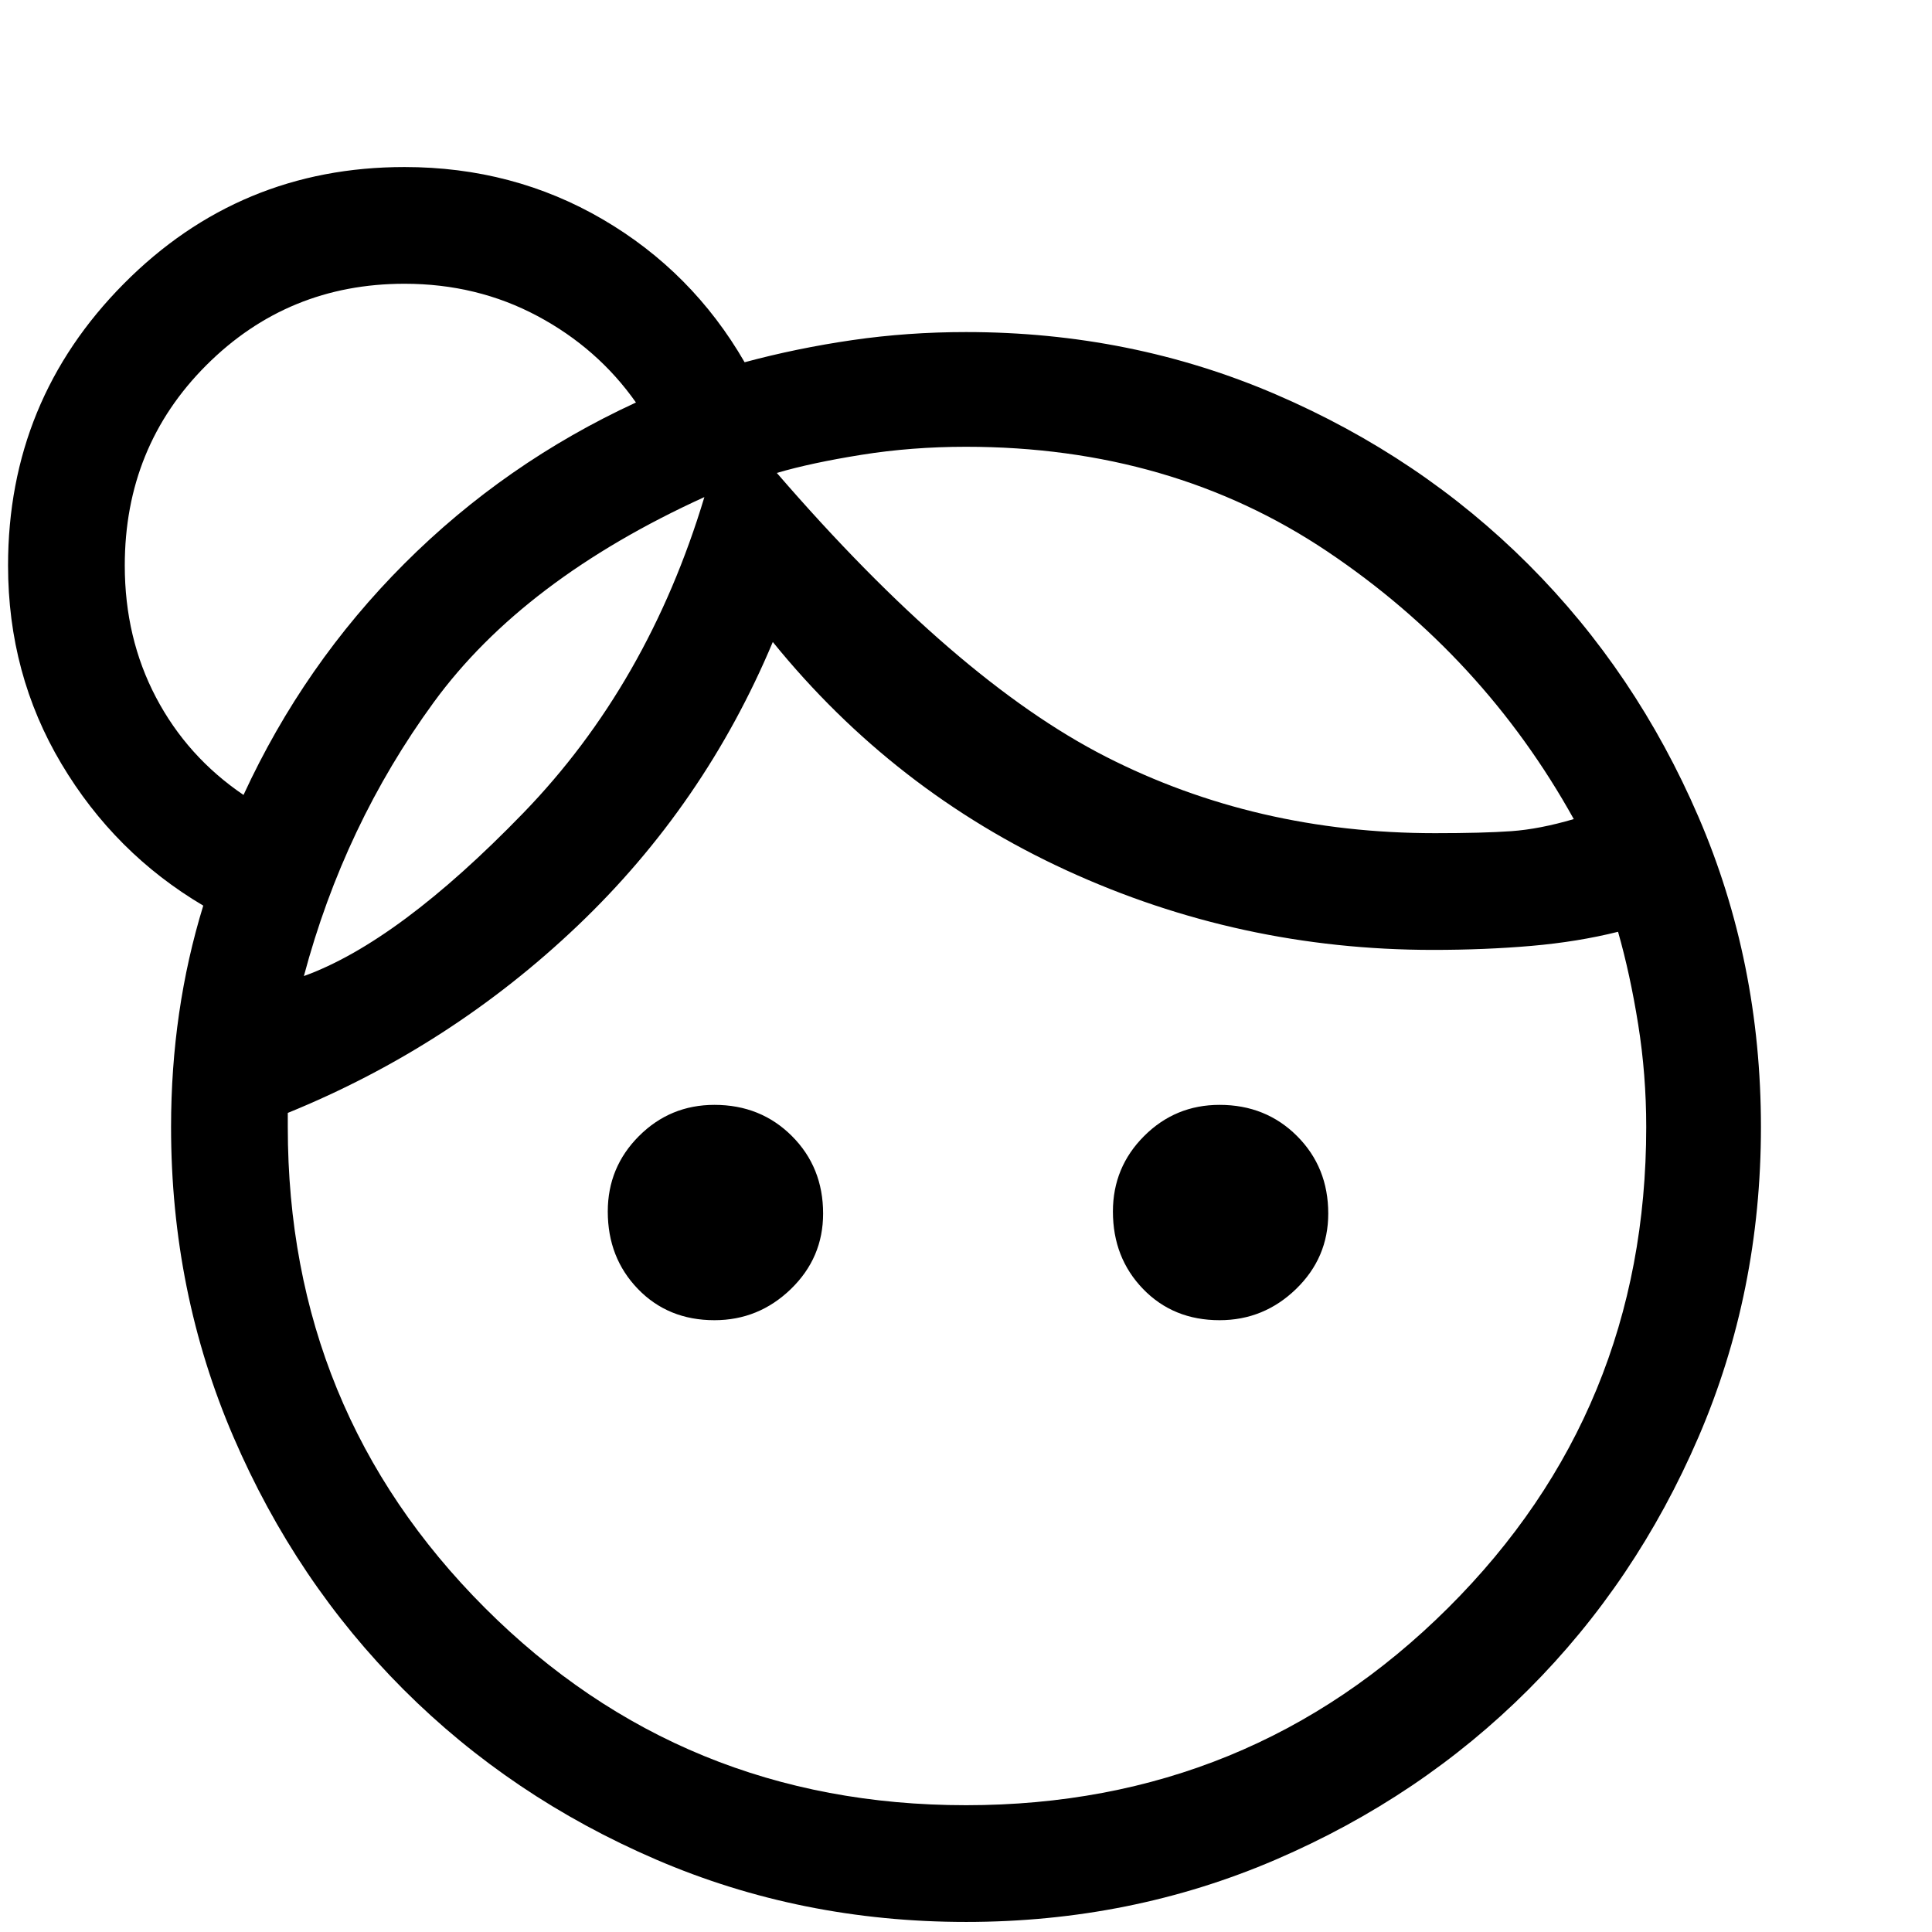 <svg xmlns="http://www.w3.org/2000/svg" height="48" width="48"><path d="M17.75 32.8q-1.15 0-1.9-.775T15.1 30.1q0-1.1.775-1.875.775-.775 1.875-.775 1.15 0 1.925.775.775.775.775 1.925 0 1.1-.8 1.875-.8.775-1.9.775Zm12.55 0q-1.15 0-1.9-.775t-.75-1.925q0-1.1.775-1.875.775-.775 1.875-.775 1.15 0 1.925.775Q33 29 33 30.15q0 1.1-.8 1.875-.8.775-1.9.775ZM24 44.85q7.05 0 11.975-4.9T40.9 28q0-1.3-.2-2.55-.2-1.25-.5-2.3-1 .25-2.15.35-1.15.1-2.45.1-4.8 0-9.1-1.975t-7.3-5.675Q17.5 20 14.35 23q-3.15 3-7.2 4.65V28q0 7.05 4.9 11.95 4.9 4.9 11.95 4.9Zm-4.7-33.1q4.45 5.15 8.175 7.05 3.725 1.9 8.175 1.9 1.2 0 1.9-.05t1.55-.3q-2.25-4.05-6.125-6.65Q29.1 11.1 24 11.1q-1.35 0-2.6.2t-2.1.45ZM7.55 24.25Q9.9 23.4 13 20.2q3.1-3.2 4.5-7.85-4.5 2.05-6.725 5.1-2.225 3.05-3.225 6.8Zm11.75-12.5Zm-1.8.6Zm-11.45 7.4q1.5-3.25 4-5.75t5.75-4q-.95-1.35-2.45-2.15-1.5-.8-3.3-.8-2.9 0-4.925 2.025T3.1 14.05q0 1.8.775 3.275Q4.65 18.8 6.05 19.75Zm17.95 28q-4.1 0-7.7-1.55-3.6-1.55-6.275-4.225Q7.35 39.3 5.8 35.7 4.25 32.1 4.25 28q0-1.45.2-2.825.2-1.375.6-2.675-2.2-1.3-3.525-3.525Q.2 16.75.2 14.05q0-4.1 2.875-7 2.875-2.9 6.975-2.9 2.7 0 4.925 1.3Q17.2 6.75 18.5 9q1.3-.35 2.675-.55 1.375-.2 2.825-.2 4.1 0 7.7 1.55 3.6 1.55 6.275 4.225Q40.65 16.7 42.2 20.3q1.55 3.6 1.55 7.7t-1.55 7.7q-1.55 3.6-4.225 6.275Q35.3 44.65 31.7 46.2q-3.6 1.55-7.7 1.55ZM10.05 14Z"/></svg>